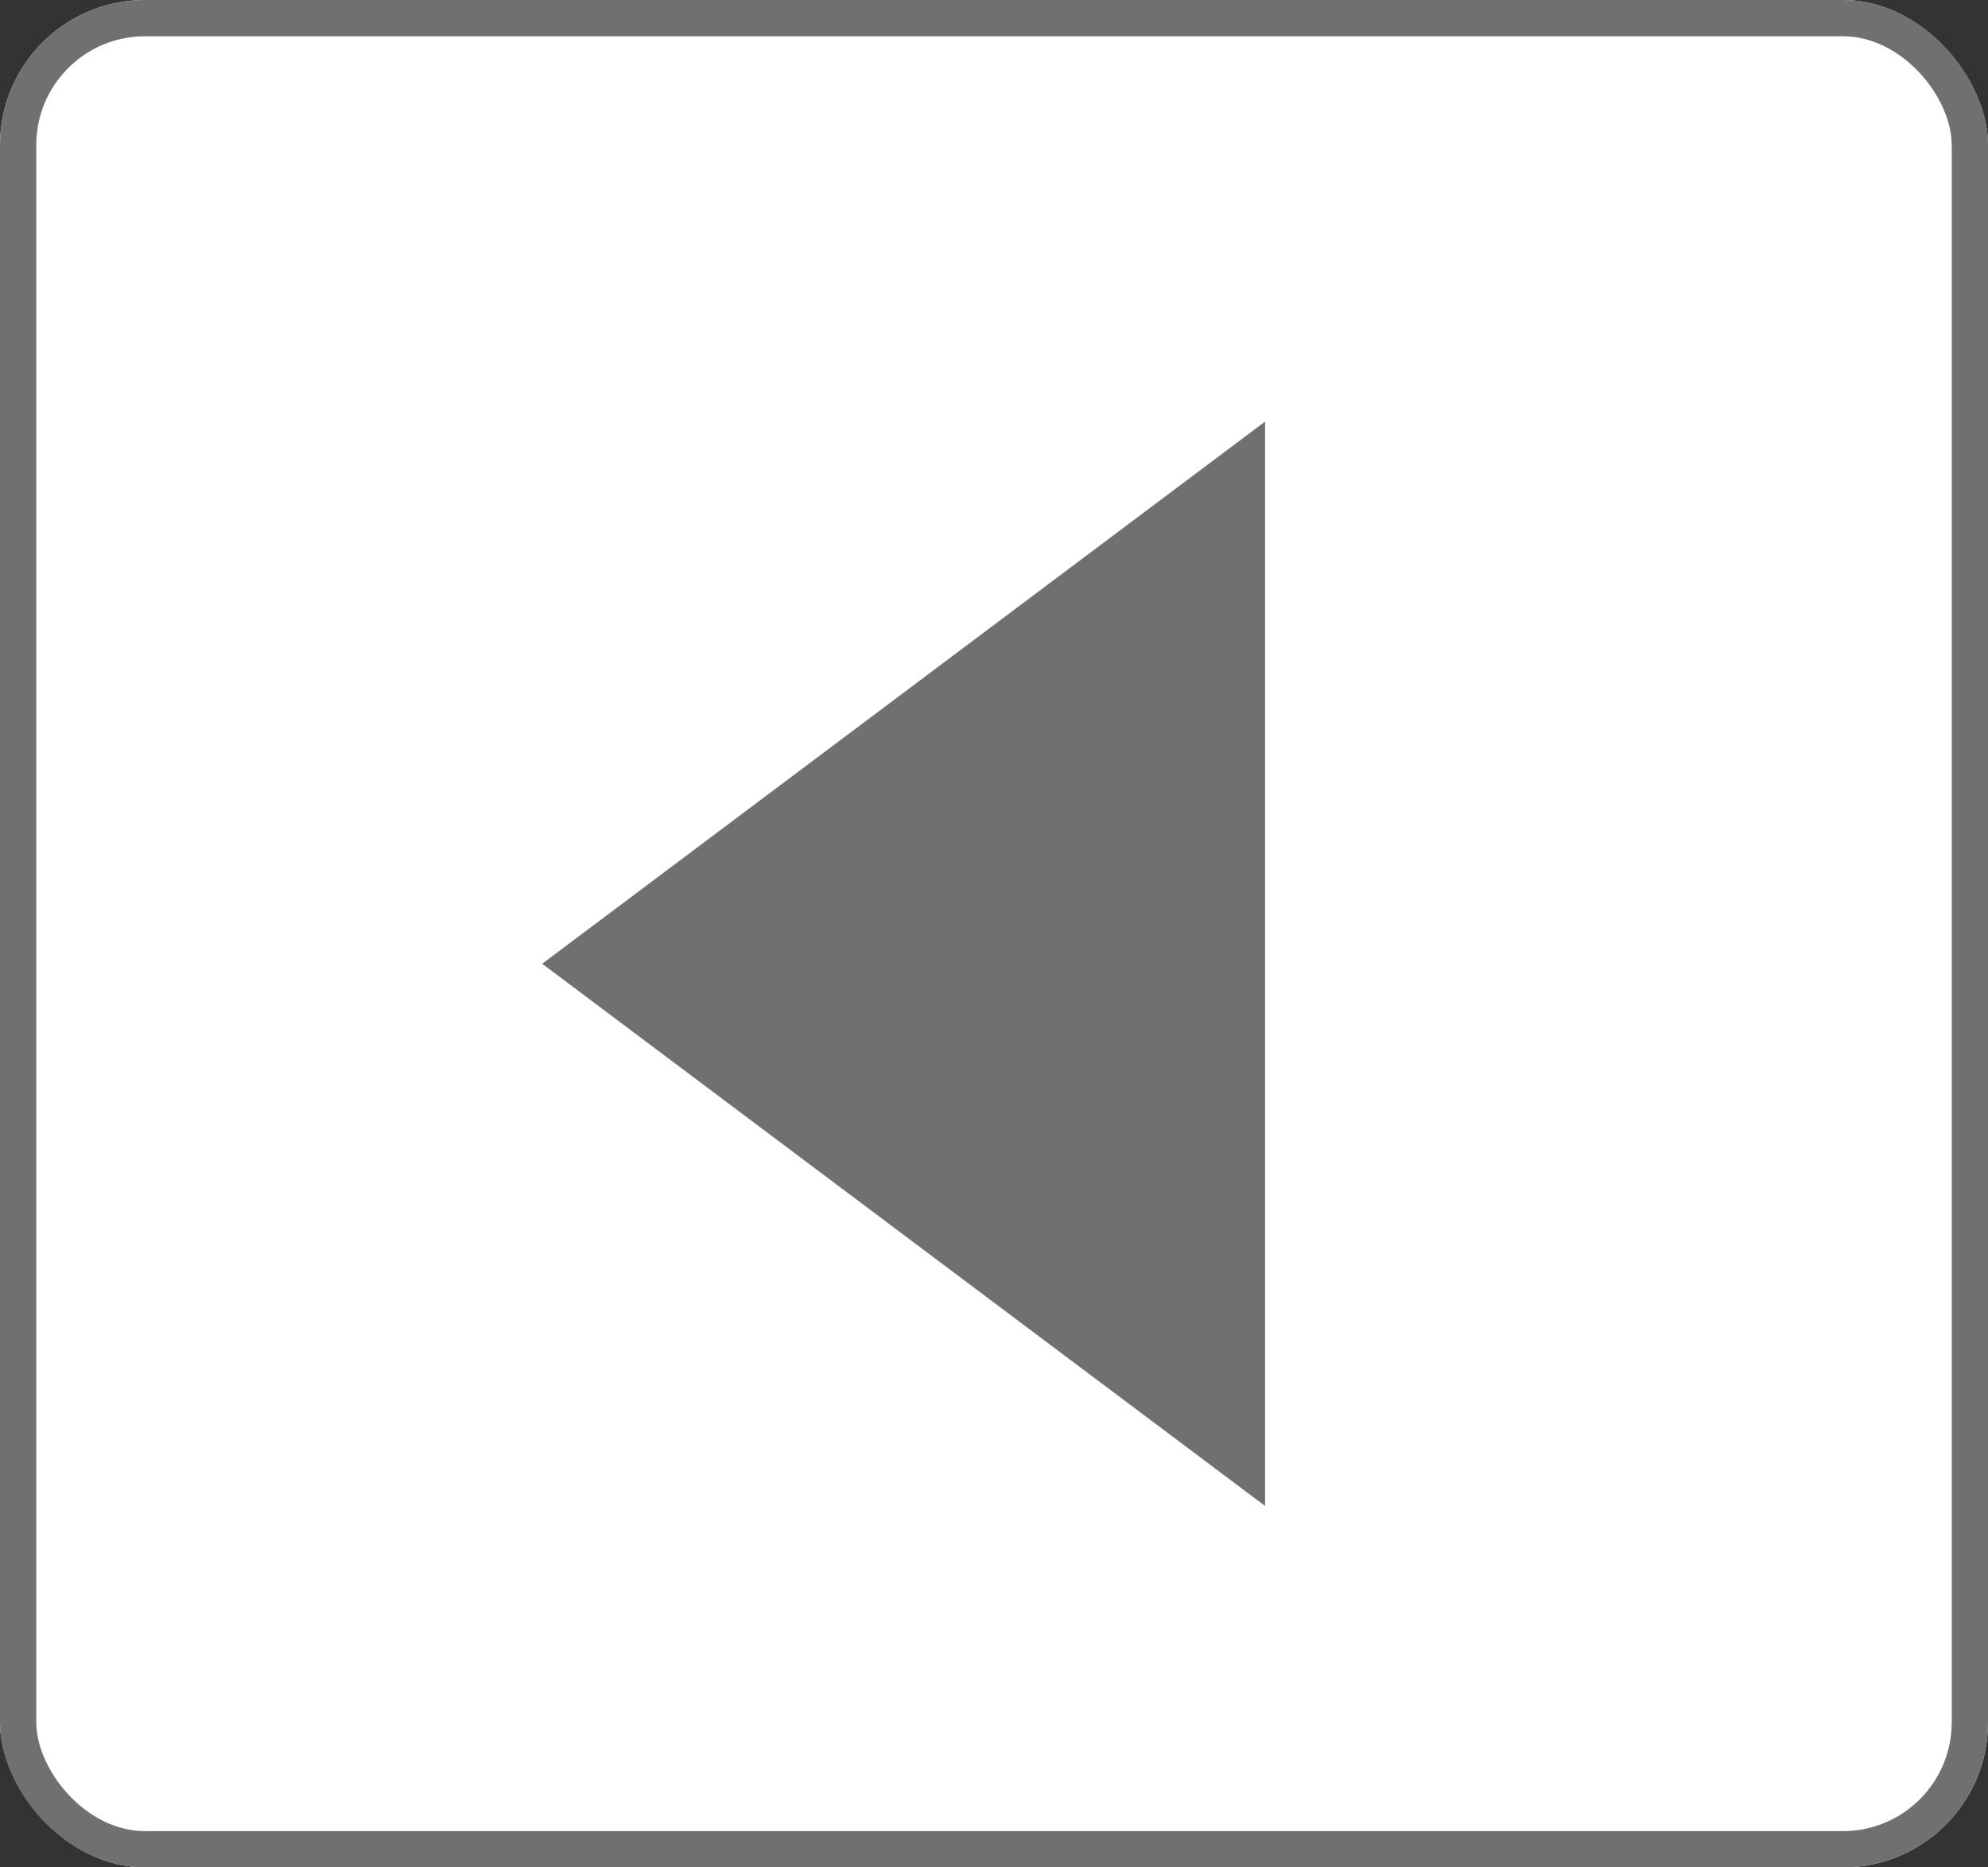 <svg xmlns="http://www.w3.org/2000/svg" width="27.408" height="25.747" viewBox="0 0 27.408 25.747">
  <rect x="0" y="0" width="27.408" height="25.747" fill="#333333" stroke="none"/>
  <g id="그룹_5714" data-name="그룹 5714" transform="translate(-1075.418 -840.875)">
    <g id="사각형_17580" data-name="사각형 17580" transform="translate(1075.418 840.875)" fill="#fff" stroke="#707070" stroke-width="0.5">
      <rect width="27.408" height="25.747" rx="2" stroke="none"/>
      <rect x="0.25" y="0.25" width="26.908" height="25.247" rx="1.75" fill="none"/>
    </g>
    <path id="다각형_11" data-name="다각형 11" d="M7.475,0,14.95,9.966H0Z" transform="translate(1082.893 861.638) rotate(-90)" fill="#707070"/>
  </g>
</svg>
